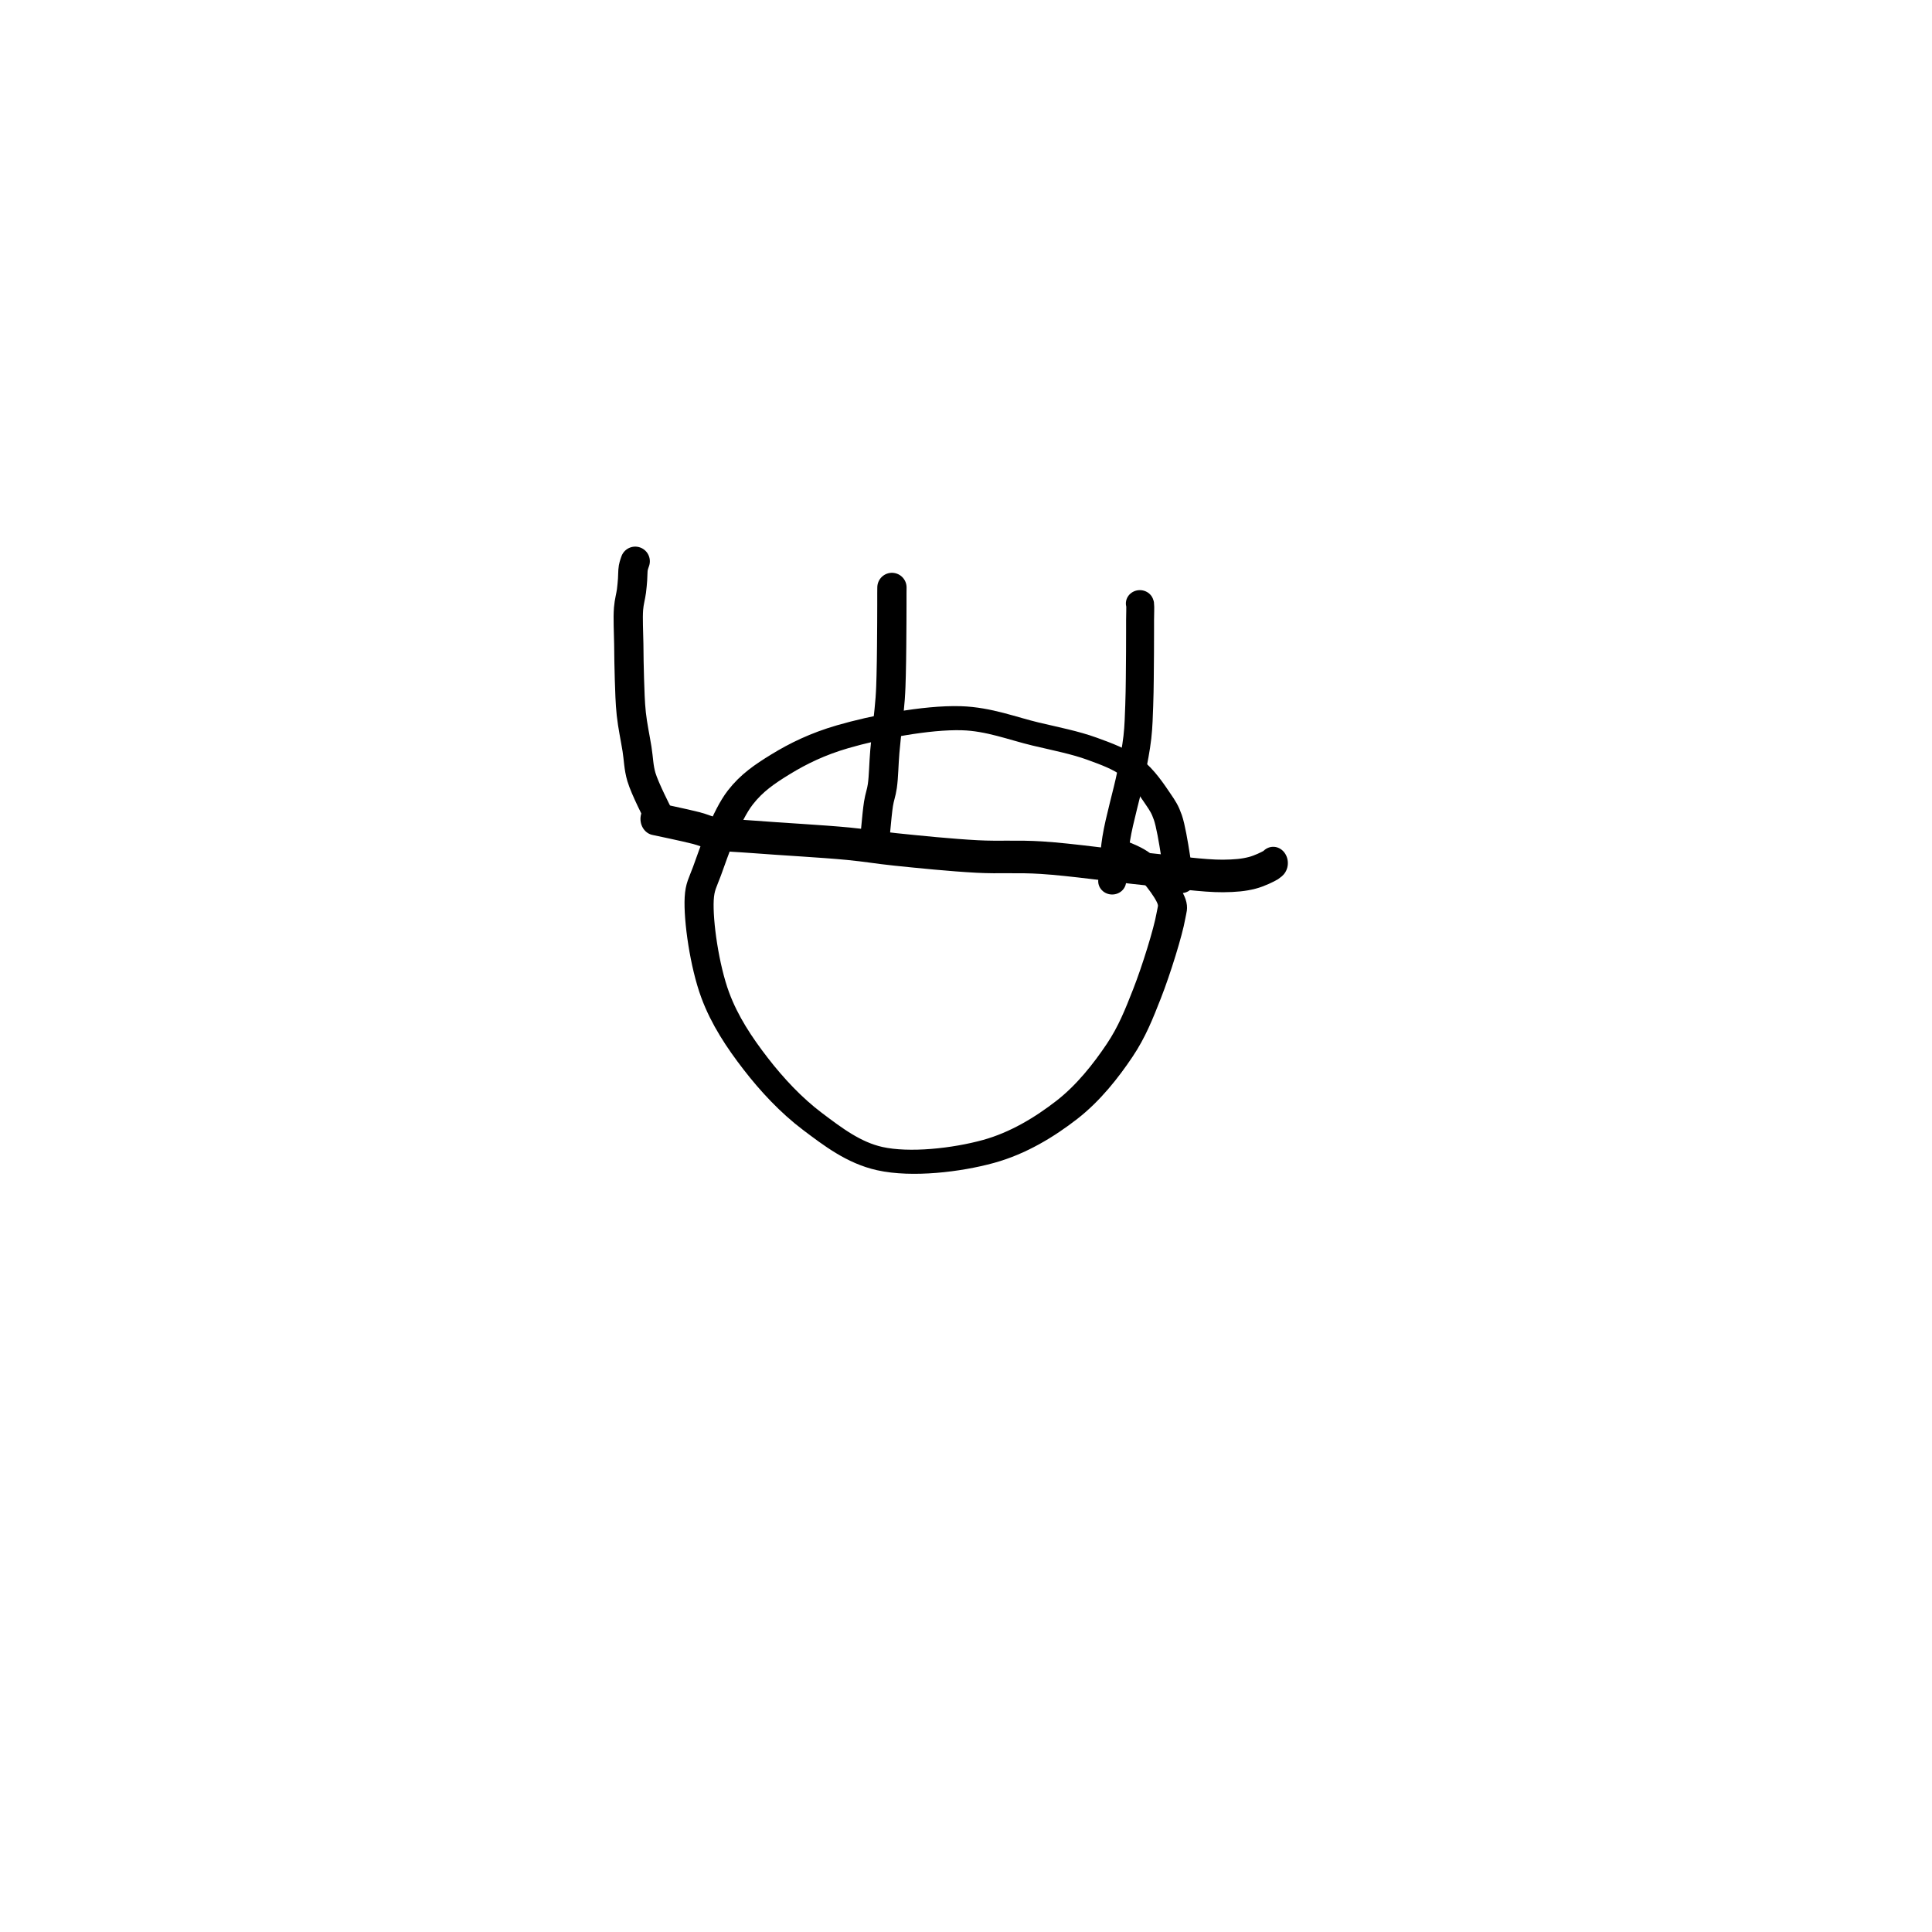 <?xml version="1.0" encoding="utf-8"?>
<!-- Generator: SketchAPI 2022.10.18.0 https://api.sketch.io -->
<svg version="1.1" xmlns="http://www.w3.org/2000/svg" xmlns:xlink="http://www.w3.org/1999/xlink" xmlns:sketchjs="https://sketch.io/dtd/" sketchjs:metadata="eyJuYW1lIjoiRHJhd2luZy0xNC5za2V0Y2hwYWQiLCJzdXJmYWNlIjp7ImlzUGFpbnQiOnRydWUsIm1ldGhvZCI6ImZpbGwiLCJibGVuZCI6Im5vcm1hbCIsImVuYWJsZWQiOnRydWUsIm9wYWNpdHkiOjEsInR5cGUiOiJwYXR0ZXJuIiwicGF0dGVybiI6eyJ0eXBlIjoicGF0dGVybiIsInJlZmxlY3QiOiJuby1yZWZsZWN0IiwicmVwZWF0IjoicmVwZWF0Iiwic21vb3RoaW5nIjpmYWxzZSwic3JjIjoidHJhbnNwYXJlbnRMaWdodCIsInN4IjoxLCJzeSI6MSwieDAiOjAuNSwieDEiOjEsInkwIjowLjUsInkxIjoxfSwiaXNGaWxsIjp0cnVlfSwiY2xpcFBhdGgiOnsiZW5hYmxlZCI6dHJ1ZSwic3R5bGUiOnsic3Ryb2tlU3R5bGUiOiJibGFjayIsImxpbmVXaWR0aCI6MX19LCJkZXNjcmlwdGlvbiI6Ik1hZGUgd2l0aCBTa2V0Y2hwYWQiLCJtZXRhZGF0YSI6e30sImV4cG9ydERQSSI6NzIsImV4cG9ydEZvcm1hdCI6InBuZyIsImV4cG9ydFF1YWxpdHkiOjAuOTUsInVuaXRzIjoicHgiLCJ3aWR0aCI6NjAwLCJoZWlnaHQiOjYwMCwicGFnZXMiOlt7IndpZHRoIjo2MDAsImhlaWdodCI6NjAwfV0sInV1aWQiOiI5MGY3MjliOC01NGI0LTQ1YTItOGI2NC02N2U3ZDk1M2MwOTkifQ==" width="600" height="600" viewBox="0 0 600 600">
<path style="fill: none; stroke: #000000; mix-blend-mode: source-over; stroke-dasharray: none; stroke-dashoffset: 0; stroke-linecap: round; stroke-linejoin: round; stroke-miterlimit: 4; stroke-opacity: 1; stroke-width: 5;" sketchjs:tool="pencil" d="M0 0 C0 0 5.201 0.974 7.06 1.41 8.289 1.698 8.87 2.018 10.1 2.23 11.926 2.545 14.229 2.571 17.01 2.77 21.239 3.073 28.594 3.427 33.01 3.81 36.141 4.082 37.978 4.396 41.02 4.68 45.035 5.054 50.625 5.563 55.01 5.77 58.891 5.953 61.892 5.716 66 5.95 71.271 6.25 78.493 7.218 84.01 7.71 88.694 8.128 93.693 8.785 97.01 8.76 99.068 8.744 100.55 8.621 102.01 8.28 103.214 7.999 104.659 7.366 105.2 7.07 105.404 6.958 105.59 6.78 105.59 6.78 105.59 6.78 105.59 6.78 105.59 6.78 105.59 6.78 105.59 6.78 105.59 6.78 " transform="matrix(1.818,0,0,2.022,203.447,254.325)"/>
<path style="fill: none; stroke: #000000; mix-blend-mode: source-over; stroke-dasharray: none; stroke-dashoffset: 0; stroke-linecap: round; stroke-linejoin: round; stroke-miterlimit: 4; stroke-opacity: 1; stroke-width: 5;" sketchjs:tool="pencil" d="M5.04 43.12 C5.04 43.12 2.836 38.842 2.25 36.86 1.758 35.196 1.769 33.771 1.5 32.09 1.198 30.202 0.737 28.085 0.52 26.08 0.306 24.095 0.272 22.111 0.2 20.12 0.128 18.124 0.115 16.12 0.09 14.12 0.065 12.12 -0.08 9.779 0.05 8.12 0.143 6.931 0.432 5.986 0.55 5.08 0.645 4.354 0.688 3.769 0.74 3.11 0.792 2.449 0.761 1.684 0.86 1.12 0.936 0.688 1.19 0 1.19 0 " transform="matrix(1.818,0,0,1.818,195.108,174.303)"/>
<path style="fill: none; stroke: #000000; mix-blend-mode: source-over; stroke-dasharray: none; stroke-dashoffset: 0; stroke-linecap: round; stroke-linejoin: round; stroke-miterlimit: 4; stroke-opacity: 1; stroke-width: 5;" sketchjs:tool="pencil" d="M0 44 C0 44 0.409 38.843 0.7 36.99 0.894 35.755 1.189 35.125 1.36 33.93 1.596 32.282 1.601 30.174 1.79 27.99 2.023 25.297 2.528 21.38 2.7 18.98 2.814 17.388 2.829 16.403 2.87 15 2.916 13.429 2.932 11.574 2.95 10 2.967 8.592 2.973 7.238 2.98 6 2.986 4.928 2.989 3.899 2.99 3 2.991 2.266 2.987 1.552 2.99 1 2.992 0.609 3 0 3 0 " transform="matrix(1.818,0,0,1.818,271.545,182.435)"/>
<path style="fill: none; stroke: #000000; mix-blend-mode: source-over; stroke-dasharray: none; stroke-dashoffset: 0; stroke-linecap: round; stroke-linejoin: round; stroke-miterlimit: 4; stroke-opacity: 1; stroke-width: 5;" sketchjs:tool="pencil" d="M0 52.15 C0 52.15 0.279 47.067 0.73 44.14 1.288 40.514 2.694 35.56 3.36 32.08 3.864 29.448 4.264 27.349 4.51 25.11 4.736 23.052 4.768 21.05 4.84 19.15 4.906 17.411 4.917 15.817 4.94 14.15 4.963 12.483 4.972 10.724 4.98 9.15 4.987 7.742 4.989 6.255 4.99 5.15 4.991 4.369 4.989 3.884 4.99 3.15 4.991 2.251 5.058 0.514 5 0.15 4.987 0.066 4.95 0 4.95 0 4.95 0 4.95 0 4.95 0 4.95 0 4.95 0 4.95 0 4.95 0 4.95 0 4.95 0 " transform="matrix(1.736,0,0,1.654,345.396,187.406)"/>
<path style="fill: none; stroke: #000000; mix-blend-mode: source-over; stroke-dasharray: none; stroke-dashoffset: 0; stroke-linecap: round; stroke-linejoin: round; stroke-miterlimit: 4; stroke-opacity: 1; stroke-width: 5;" sketchjs:tool="pencil" d="M21.39 1.18 C21.39 1.18 25.492 -0.027 25.5 0 25.515 0.05 15.138 2.858 12.24 4.26 10.678 5.015 10.077 5.516 8.88 6.51 7.226 7.884 4.751 9.887 3.48 12.03 2.218 14.158 1.746 16.669 1.26 19.31 0.706 22.321 0.732 25.662 0.59 29.18 0.427 33.213 -0.551 37.539 0.42 42.18 1.658 48.099 5.867 56.331 9.15 61.44 11.682 65.38 14.452 68.33 17.41 70.92 20.068 73.247 22.418 75.119 25.88 76.52 30.34 78.325 38.291 79.105 42.44 79.62 44.908 79.927 45.879 80.291 48.39 79.99 52.993 79.439 62.021 76.827 67.52 74.06 72.346 71.632 76.287 68.417 79.97 64.95 83.588 61.545 87.056 57.605 89.47 53.49 91.762 49.583 94.202 45.539 94.31 40.97 94.438 35.545 91.46 28.067 88.33 23.02 85.394 18.286 80.948 14.399 76.52 11.29 72.185 8.246 66.856 6.058 62.1 4.46 57.798 3.015 53.902 2.451 49.32 1.79 44.092 1.036 35.73 0.345 32.38 0.42 30.962 0.452 30.472 0.279 29.36 0.8 27.42 1.709 23.833 5.232 22.58 7.13 21.817 8.285 21.41 10.36 21.41 10.36 " transform="matrix(-0.293,1.452,-1.782,-0.36,373.864,237.627)"/>
</svg>